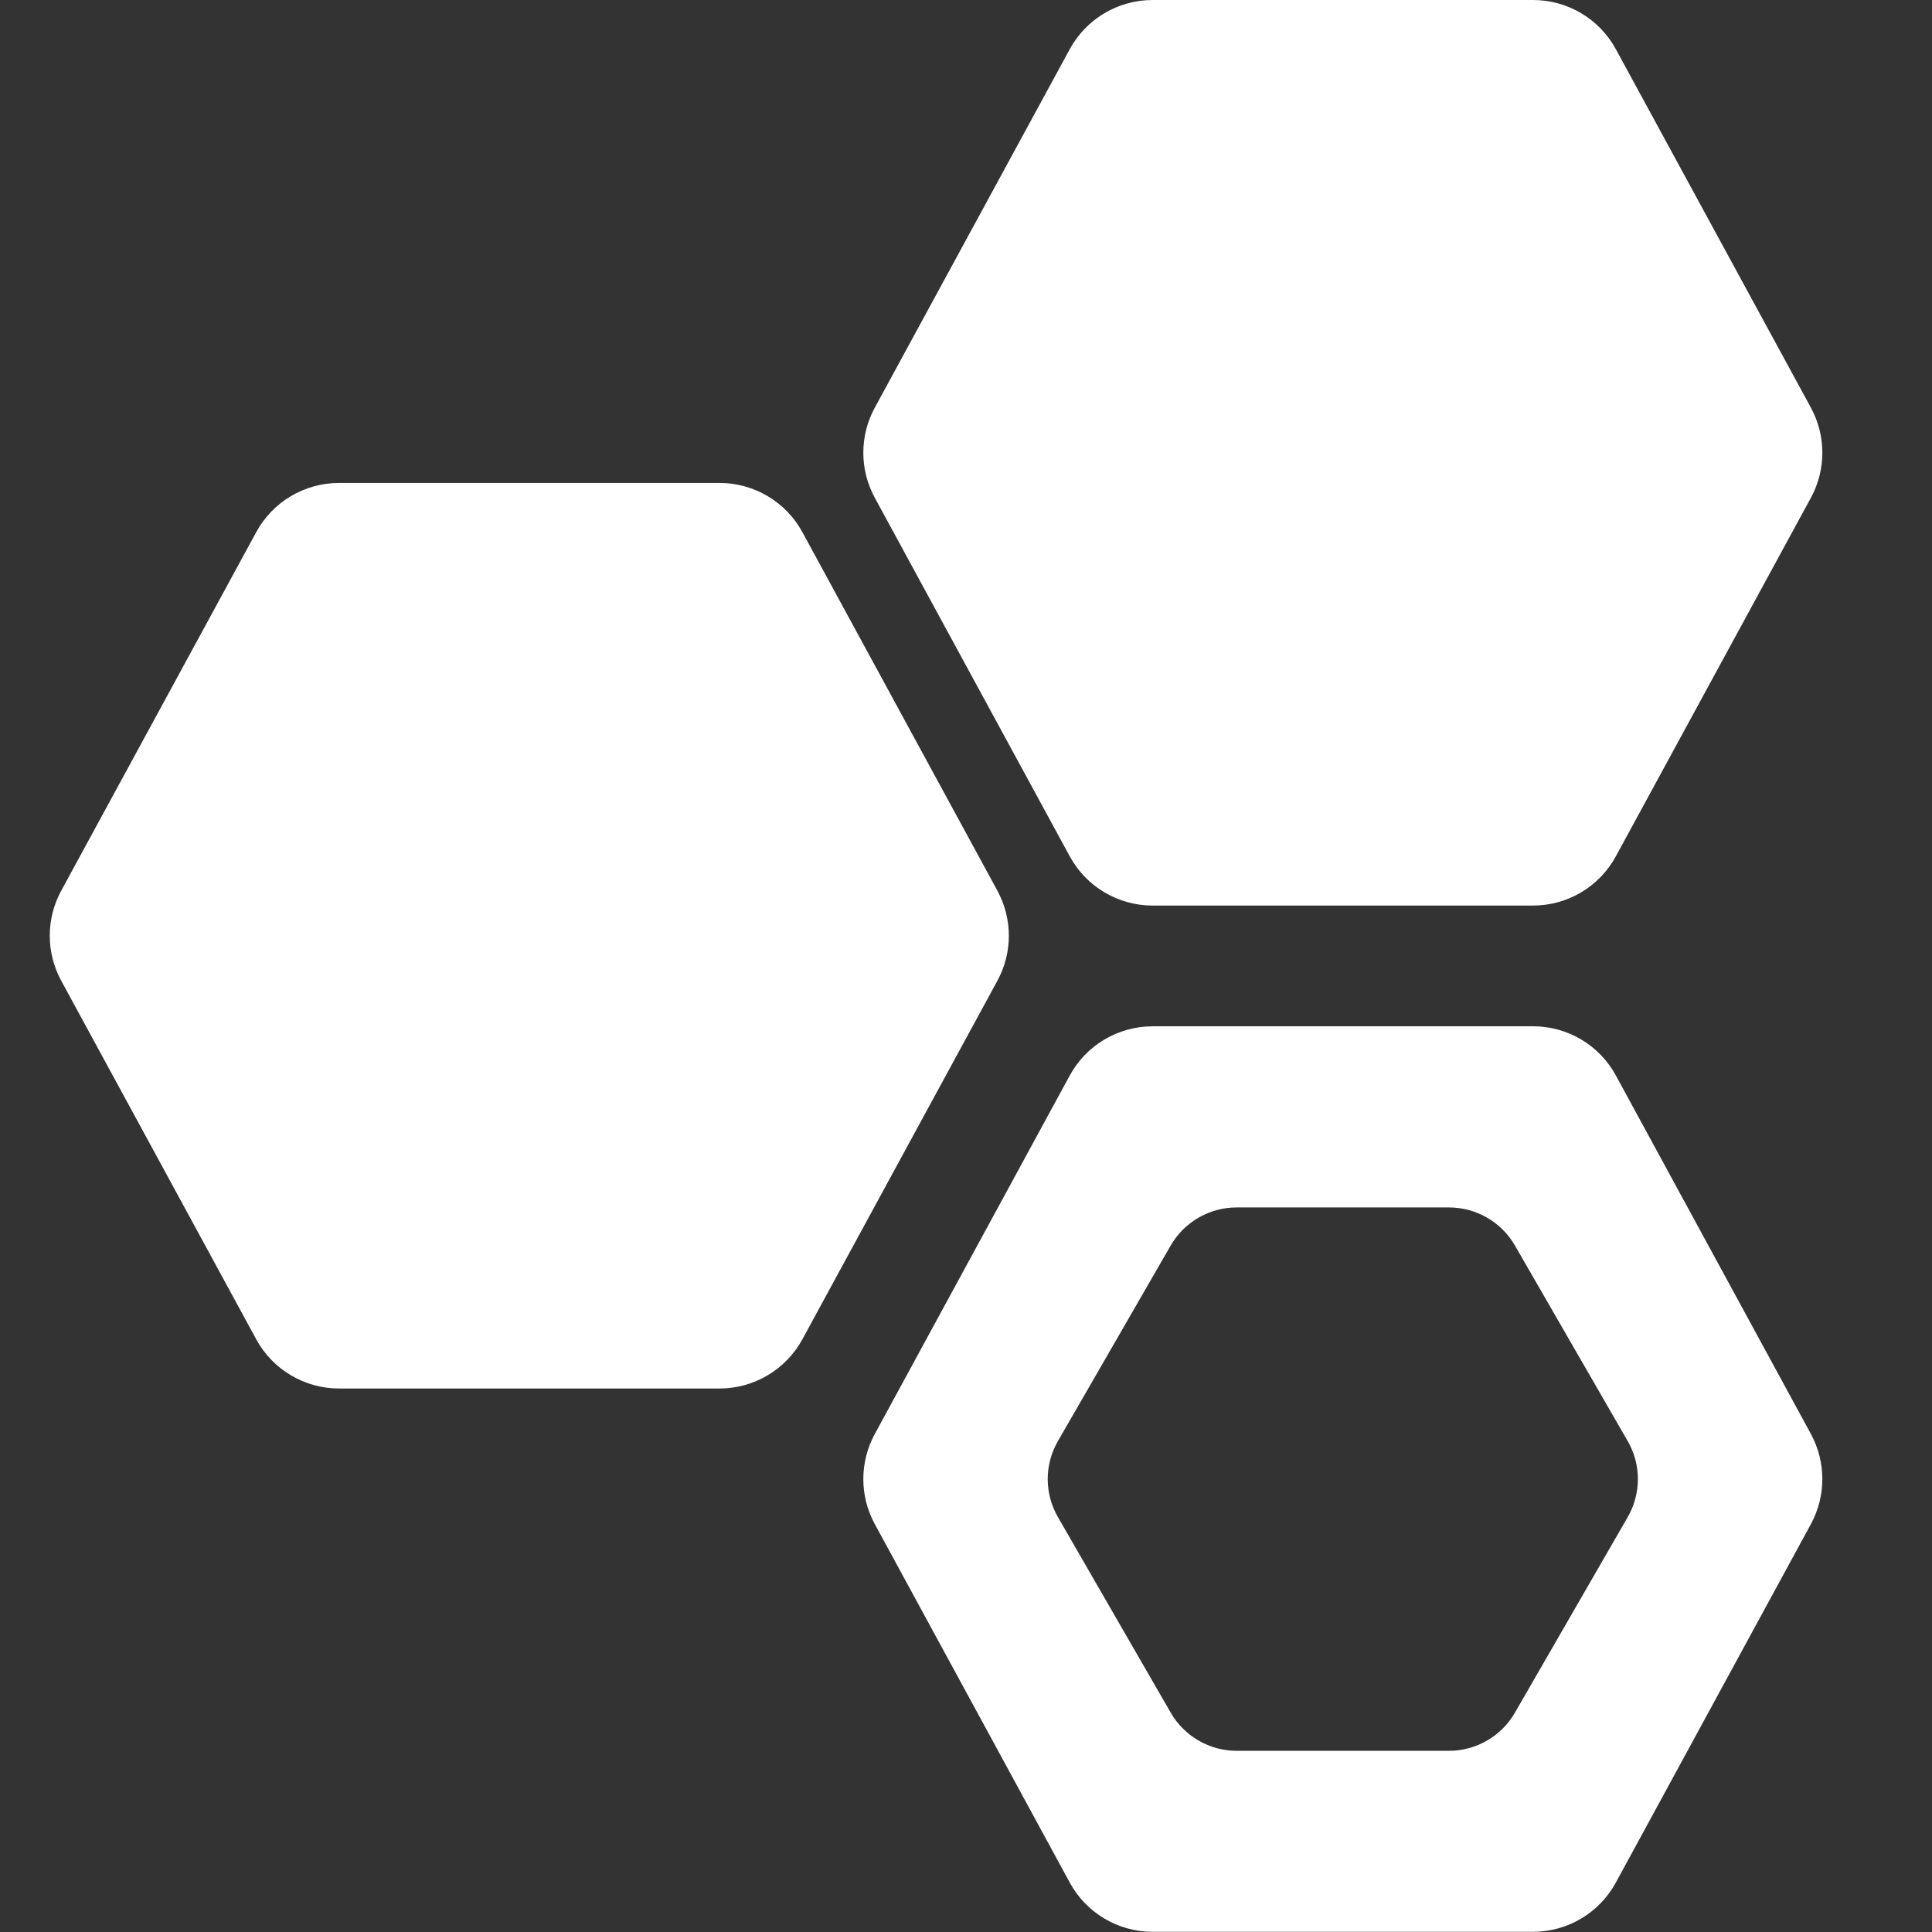 <?xml version="1.0" standalone="no"?><!DOCTYPE svg PUBLIC "-//W3C//DTD SVG 1.1//EN" "http://www.w3.org/Graphics/SVG/1.1/DTD/svg11.dtd"><svg t="1655474288927" class="icon" viewBox="0 0 1024 1024" version="1.1" xmlns="http://www.w3.org/2000/svg" p-id="4354" xmlns:xlink="http://www.w3.org/1999/xlink" width="128" height="128"><rect x="0" y="0" width="1024" height="1024" fill="#333333" stroke="none"/><defs><style type="text/css">@font-face { font-family: "feedback-iconfont"; src: url("//at.alicdn.com/t/font_1031158_u69w8yhxdu.woff2?t=1630033759944") format("woff2"), url("//at.alicdn.com/t/font_1031158_u69w8yhxdu.woff?t=1630033759944") format("woff"), url("//at.alicdn.com/t/font_1031158_u69w8yhxdu.ttf?t=1630033759944") format("truetype"); }
</style></defs><path d="M610.912 543.968c-18.304 0-35.168 9.984-43.904 26.048l-103.36 190.048c-8.096 14.88-8.096 32.832 0 47.712l103.36 190.048c8.736 16.064 25.6 26.08 43.904 26.08l201.6 0c18.304 0 35.168-10.048 43.904-26.08l103.392-190.016c8.096-14.912 8.096-32.864 0-47.776l-103.392-190.048c-8.736-16.064-25.6-26.048-43.904-26.048L610.912 543.936zM802.944 907.744c-7.2 12.512-20.544 20.224-34.944 20.224l-112.544 0c-14.4 0-27.744-7.712-34.944-20.192l-59.776-103.648c-7.232-12.512-7.232-27.84 0-40.352l59.776-103.648c7.2-12.48 20.544-20.16 34.944-20.16L768 639.968c14.4 0 27.744 7.68 34.944 20.192l59.776 103.648c7.2 12.48 7.2 27.808 0 40.288L802.944 907.744z" p-id="4355" fill="#ffffff"></path><path d="M425.28 282.048c-8.736-16.064-25.6-26.08-43.904-26.08L179.712 255.968c-18.304 0-35.168 9.984-43.904 26.08l-103.36 190.048c-8.096 14.88-8.096 32.832 0 47.712l103.36 190.048c8.736 16.064 25.6 26.08 43.904 26.08l201.664 0c18.304 0 35.168-10.048 43.904-26.08l103.36-190.048c8.096-14.88 8.096-32.832 0-47.712L425.28 282.048z" p-id="4356" fill="#ffffff"></path><path d="M812.512 479.968c18.304 0 35.168-10.016 43.904-26.08l103.392-190.048c8.096-14.912 8.096-32.864 0-47.776l-103.392-190.016c-8.736-16.064-25.6-26.048-43.904-26.048l-201.6 0c-18.304 0-35.168 9.984-43.904 26.048l-103.36 190.048c-8.096 14.88-8.096 32.832 0 47.712l103.36 190.08c8.736 16.064 25.6 26.08 43.904 26.08L812.512 479.968z" p-id="4357" fill="#ffffff"></path></svg>